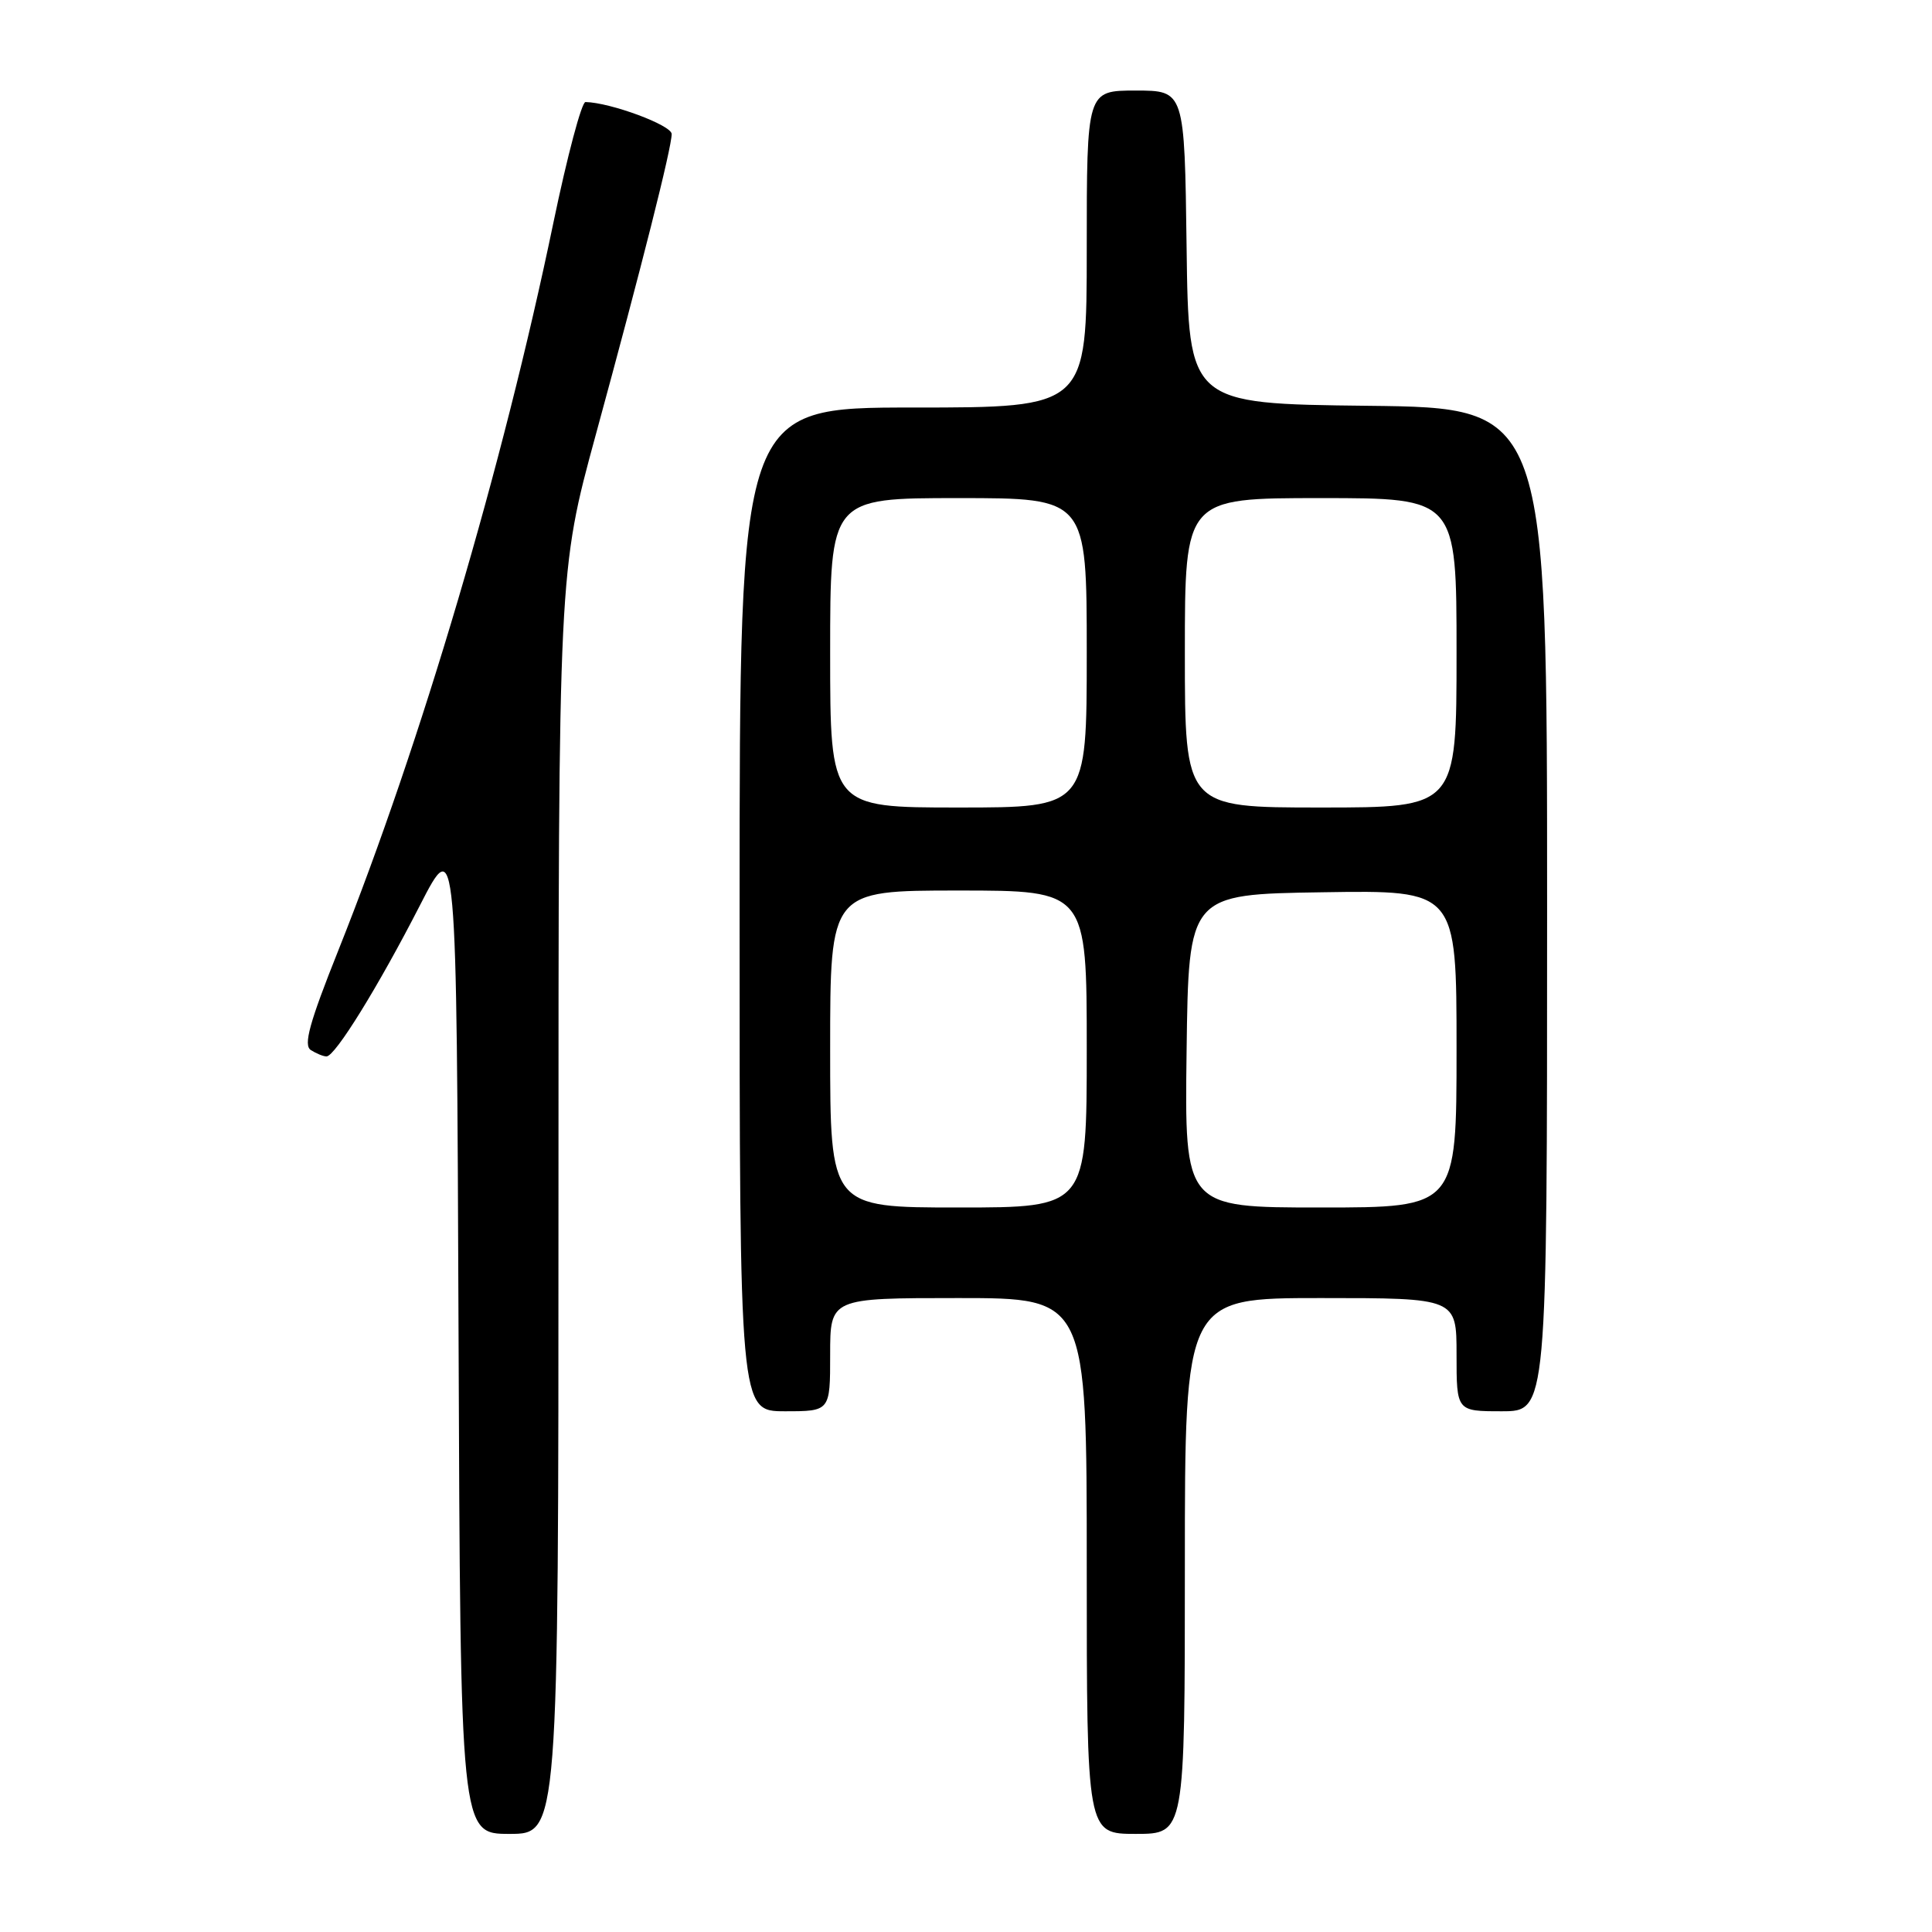 <?xml version="1.0" encoding="UTF-8" standalone="no"?>
<!DOCTYPE svg PUBLIC "-//W3C//DTD SVG 1.1//EN" "http://www.w3.org/Graphics/SVG/1.1/DTD/svg11.dtd" >
<svg xmlns="http://www.w3.org/2000/svg" xmlns:xlink="http://www.w3.org/1999/xlink" version="1.1" viewBox="0 0 256 256">
 <g >
 <path fill="currentColor"
d=" M 74.00 159.37 C 74.00 75.73 74.00 75.73 78.94 57.62 C 85.04 35.27 89.00 19.58 89.00 17.76 C 89.00 16.59 80.91 13.59 77.58 13.52 C 77.07 13.51 75.16 20.70 73.33 29.50 C 66.63 61.78 55.78 98.49 44.85 125.88 C 40.98 135.57 40.18 138.50 41.19 139.14 C 41.91 139.60 42.84 139.98 43.26 139.98 C 44.39 140.01 50.13 130.72 55.65 119.95 C 60.50 110.50 60.50 110.50 60.76 176.75 C 61.01 243.00 61.01 243.00 67.51 243.00 C 74.00 243.00 74.00 243.00 74.00 159.37 Z  M 157.00 207.50 C 157.00 172.00 157.00 172.00 175.00 172.00 C 193.00 172.00 193.00 172.00 193.00 179.50 C 193.00 187.00 193.00 187.00 199.00 187.00 C 205.00 187.00 205.00 187.00 205.00 120.52 C 205.00 54.04 205.00 54.04 181.25 53.77 C 157.50 53.50 157.50 53.50 157.23 32.75 C 156.96 12.00 156.96 12.00 150.48 12.00 C 144.00 12.00 144.00 12.00 144.00 33.00 C 144.00 54.00 144.00 54.00 121.00 54.00 C 98.00 54.00 98.00 54.00 98.00 120.50 C 98.00 187.00 98.00 187.00 104.00 187.00 C 110.00 187.00 110.00 187.00 110.00 179.50 C 110.00 172.00 110.00 172.00 127.00 172.00 C 144.00 172.00 144.00 172.00 144.00 207.50 C 144.00 243.00 144.00 243.00 150.50 243.00 C 157.00 243.00 157.00 243.00 157.00 207.50 Z  M 110.00 139.00 C 110.00 118.00 110.00 118.00 127.00 118.00 C 144.00 118.00 144.00 118.00 144.00 139.00 C 144.00 160.00 144.00 160.00 127.00 160.00 C 110.00 160.00 110.00 160.00 110.00 139.00 Z  M 157.23 139.25 C 157.50 118.50 157.50 118.50 175.25 118.23 C 193.00 117.95 193.00 117.95 193.00 138.98 C 193.00 160.00 193.00 160.00 174.98 160.00 C 156.96 160.00 156.96 160.00 157.23 139.25 Z  M 110.00 86.50 C 110.00 66.00 110.00 66.00 127.00 66.00 C 144.00 66.00 144.00 66.00 144.00 86.50 C 144.00 107.00 144.00 107.00 127.00 107.00 C 110.00 107.00 110.00 107.00 110.00 86.50 Z  M 157.00 86.50 C 157.00 66.00 157.00 66.00 175.00 66.00 C 193.00 66.00 193.00 66.00 193.00 86.50 C 193.00 107.00 193.00 107.00 175.00 107.00 C 157.00 107.00 157.00 107.00 157.00 86.50 Z "/>
</g>
</svg>